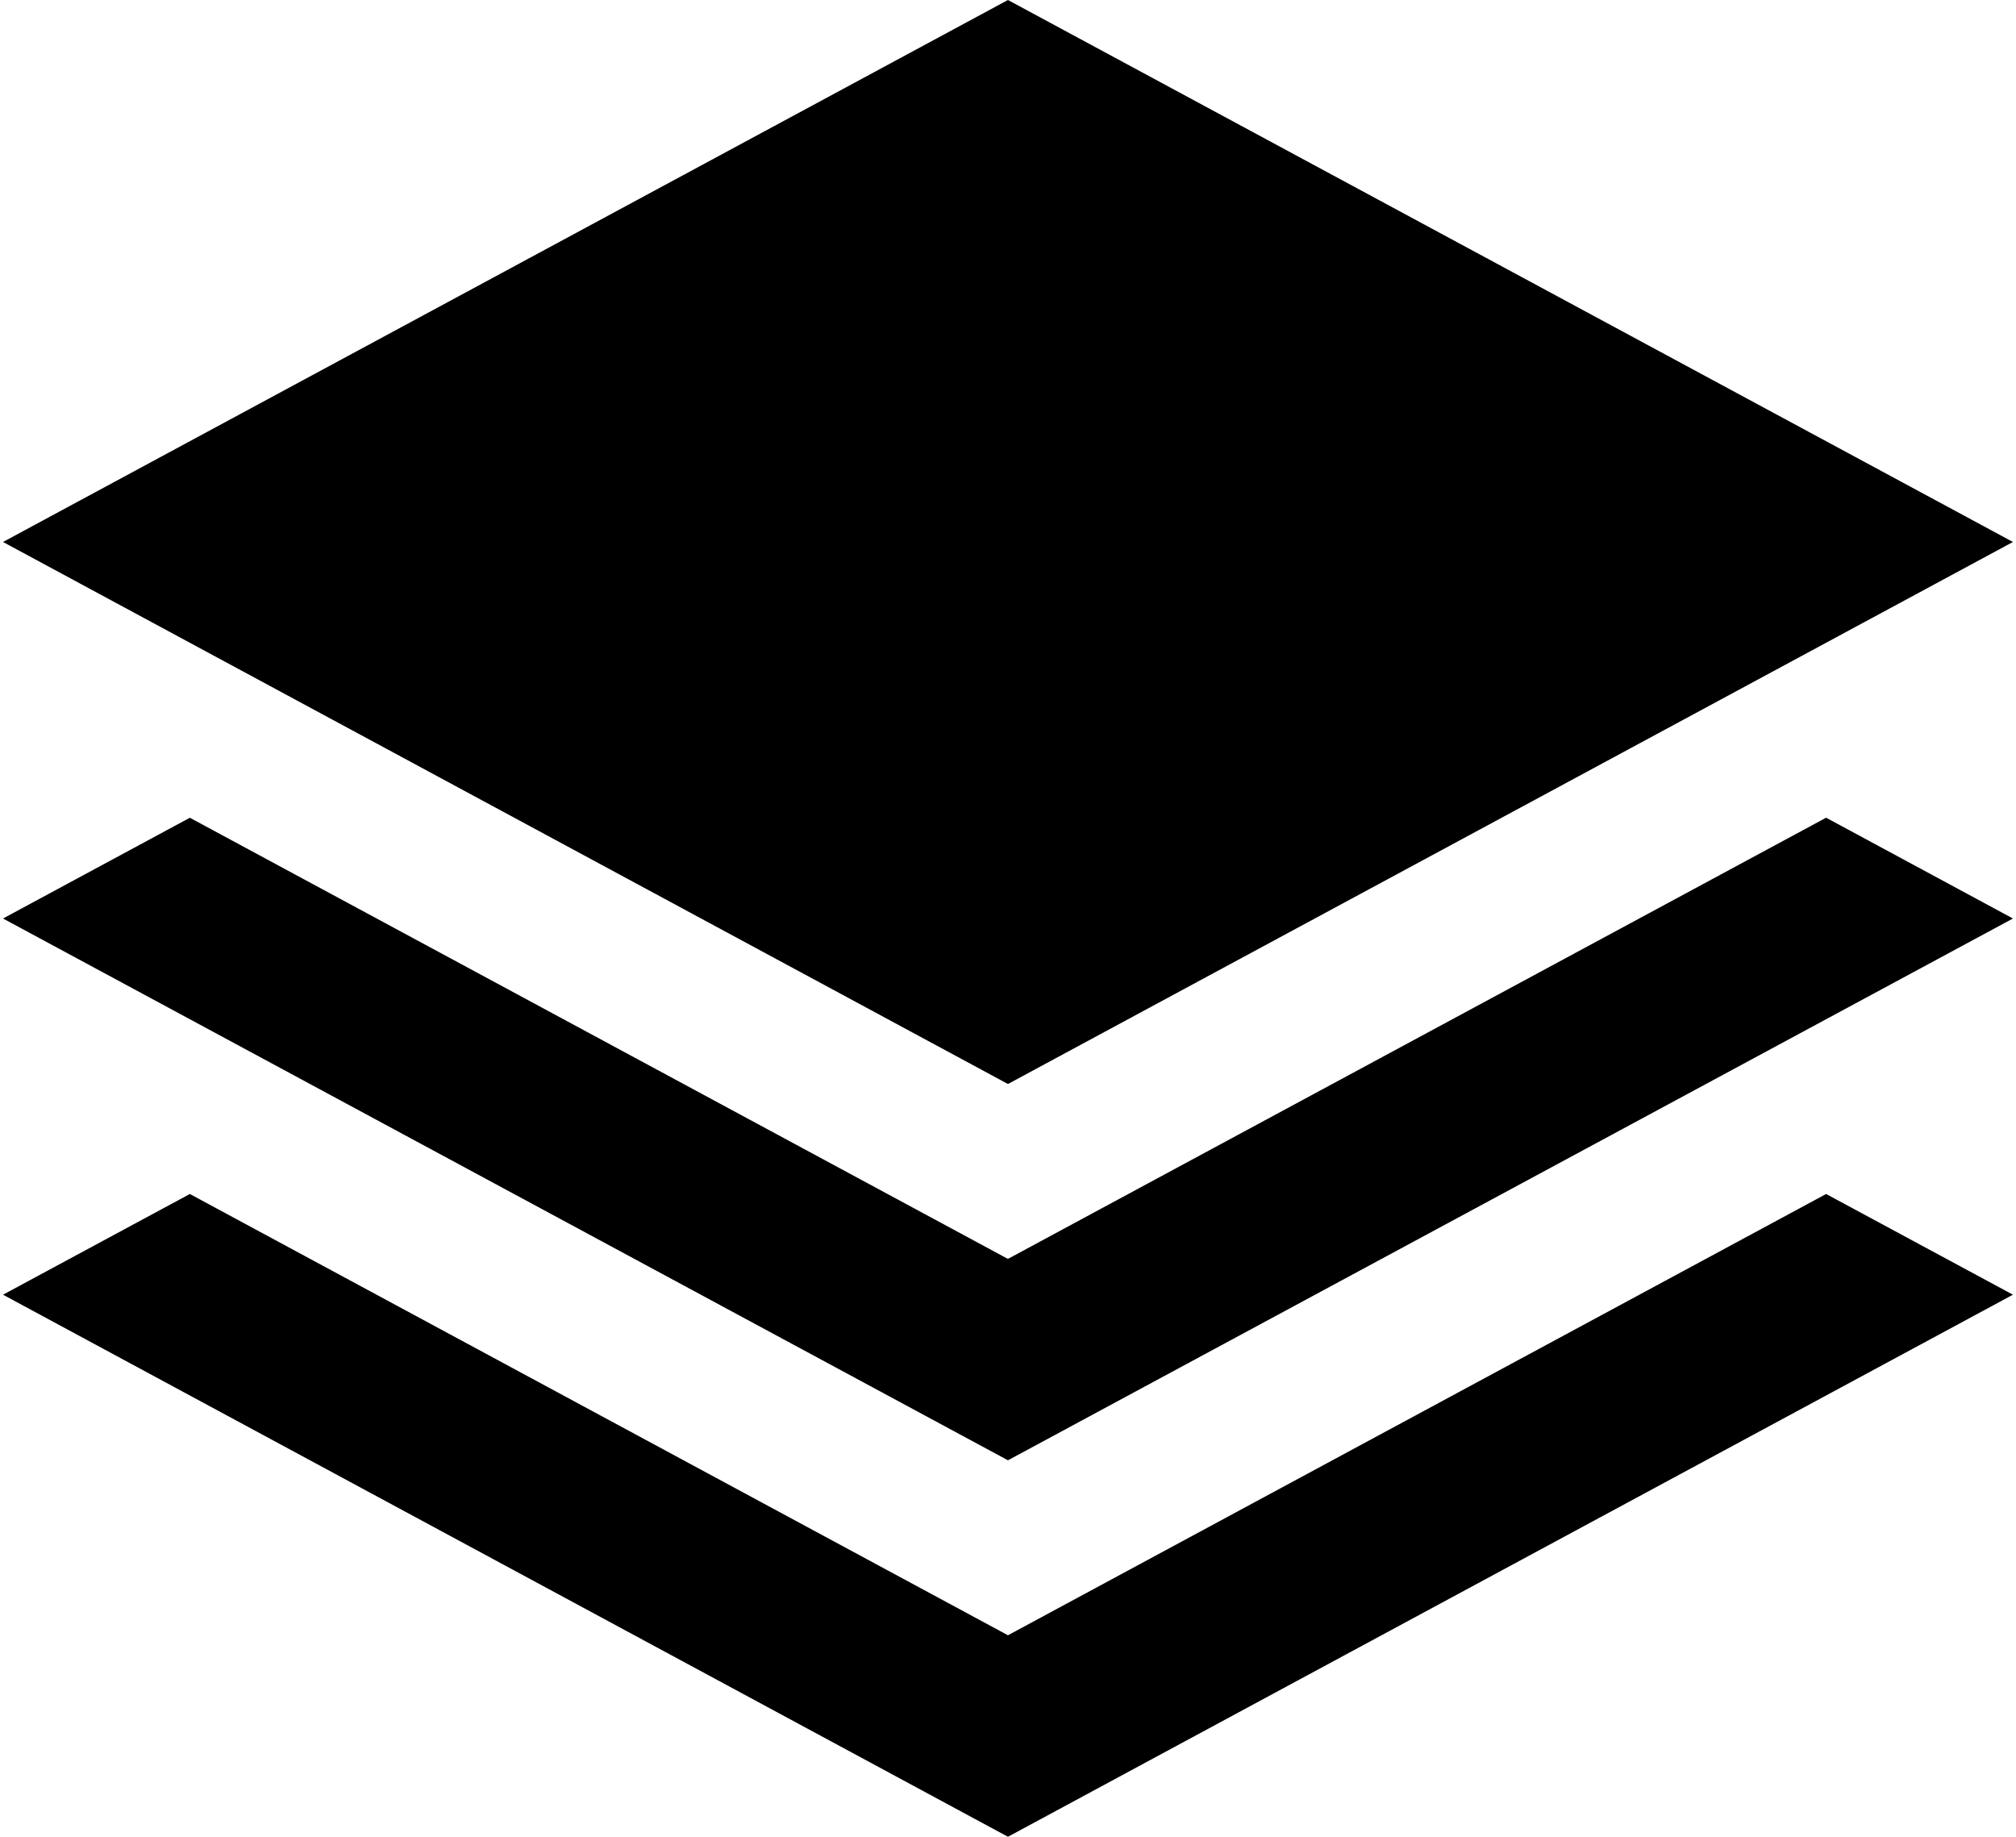 <svg width="45" height="41" xmlns="http://www.w3.org/2000/svg" xmlns:xlink="http://www.w3.org/1999/xlink" xmlns:svgjs="http://svgjs.com/svgjs" viewBox="0.066 0 44.868 41"><svg xmlns="http://www.w3.org/2000/svg" width="45" height="41" viewBox="1.414 1.106 42.874 39.178" fill="#c7b299"><path fill="#000" paint-order="stroke fill markers" fill-rule="evenodd" d="M22.85 1.106L1.415 12.666 22.85 24.227l21.436-11.561-21.436-11.56zm0 26.852L5.4 18.548l-3.985 2.149L22.85 32.253l21.436-11.556-3.985-2.15-17.451 9.41zm0 8.027L5.4 26.573l-3.985 2.148L22.85 40.283l21.436-11.562-3.985-2.148-17.451 9.412z"/></svg></svg>